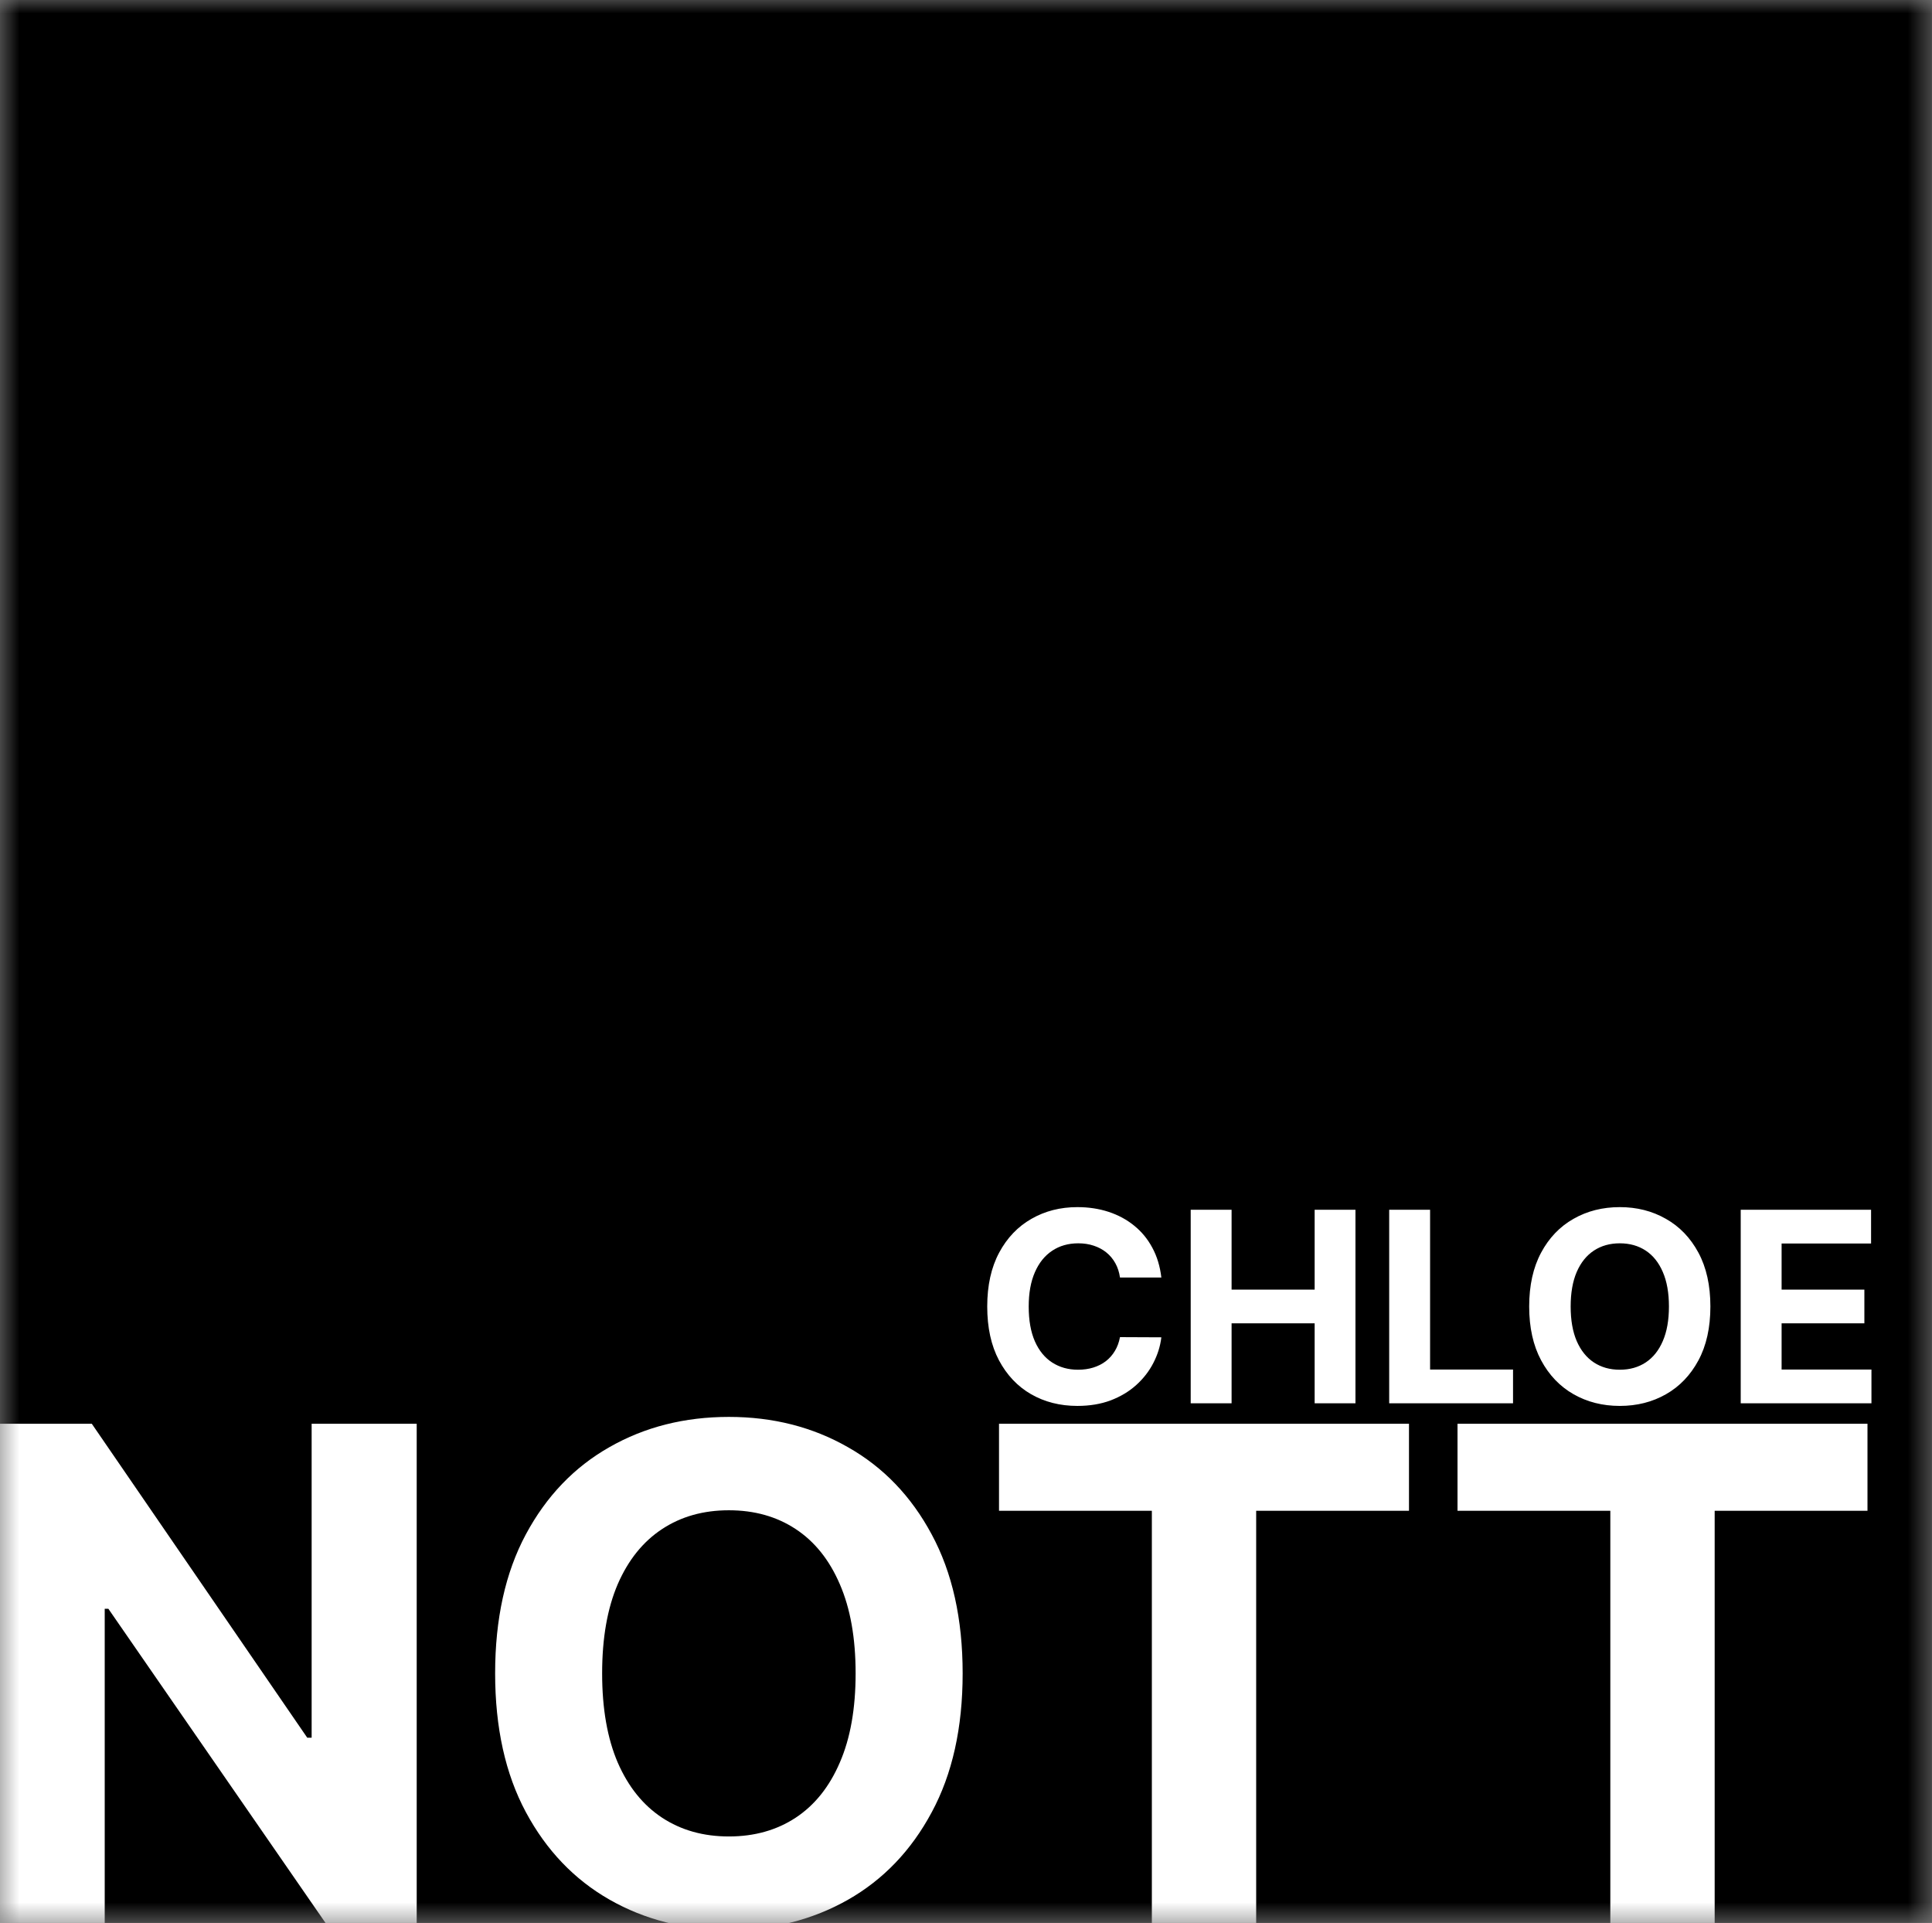 <svg xmlns="http://www.w3.org/2000/svg" fill="none" viewBox="0.78 0 72.62 72.27">
<rect x="0.78" y="0" width="72.62" height="72.27" fill="#808080" stroke="none"/>
<mask id="mask0_11_18" style="mask-type:alpha" maskUnits="userSpaceOnUse" x="0" y="0" width="74" height="73">
<rect x="0.775" y="1.52588e-05" width="72.623" height="72.272" fill="black"/>
</mask>
<g mask="url(#mask0_11_18)">
<rect x="0.775" y="1.52588e-05" width="72.623" height="72.272" fill="black"/>
<path d="M16.443 53.508V72.272H13.017L4.853 60.462H4.716V72.272H0.749V53.508H4.23L12.329 65.308H12.494V53.508H16.443ZM36.964 62.89C36.964 64.936 36.576 66.677 35.8 68.112C35.031 69.547 33.98 70.644 32.648 71.401C31.323 72.152 29.833 72.528 28.177 72.528C26.51 72.528 25.013 72.149 23.688 71.392C22.363 70.635 21.315 69.538 20.545 68.103C19.776 66.668 19.391 64.93 19.391 62.89C19.391 60.843 19.776 59.103 20.545 57.667C21.315 56.232 22.363 55.139 23.688 54.387C25.013 53.63 26.51 53.251 28.177 53.251C29.833 53.251 31.323 53.63 32.648 54.387C33.98 55.139 35.031 56.232 35.8 57.667C36.576 59.103 36.964 60.843 36.964 62.89ZM32.941 62.89C32.941 61.564 32.743 60.447 32.346 59.536C31.955 58.626 31.402 57.936 30.688 57.466C29.973 56.995 29.136 56.76 28.177 56.76C27.218 56.76 26.382 56.995 25.667 57.466C24.952 57.936 24.396 58.626 24 59.536C23.609 60.447 23.413 61.564 23.413 62.89C23.413 64.215 23.609 65.333 24 66.243C24.396 67.153 24.952 67.843 25.667 68.314C26.382 68.784 27.218 69.019 28.177 69.019C29.136 69.019 29.973 68.784 30.688 68.314C31.402 67.843 31.955 67.153 32.346 66.243C32.743 65.333 32.941 64.215 32.941 62.89ZM38.331 56.779V53.508H53.741V56.779H47.997V72.272H44.076V56.779H38.331ZM55.565 56.779V53.508H70.975V56.779H65.231V72.272H61.309V56.779H55.565Z" fill="white"/>
<path d="M44.433 48.012H42.878C42.849 47.811 42.791 47.632 42.704 47.476C42.616 47.317 42.504 47.182 42.366 47.071C42.229 46.96 42.07 46.875 41.891 46.816C41.713 46.756 41.52 46.727 41.312 46.727C40.935 46.727 40.607 46.82 40.328 47.007C40.049 47.192 39.832 47.462 39.678 47.817C39.524 48.17 39.447 48.598 39.447 49.102C39.447 49.621 39.524 50.056 39.678 50.409C39.834 50.762 40.052 51.028 40.331 51.208C40.611 51.388 40.934 51.478 41.301 51.478C41.507 51.478 41.697 51.451 41.873 51.397C42.05 51.342 42.208 51.263 42.345 51.158C42.482 51.052 42.596 50.923 42.686 50.772C42.778 50.62 42.842 50.447 42.878 50.253L44.433 50.26C44.393 50.594 44.292 50.916 44.131 51.226C43.973 51.534 43.758 51.81 43.489 52.053C43.221 52.295 42.901 52.487 42.53 52.629C42.16 52.768 41.742 52.838 41.276 52.838C40.627 52.838 40.047 52.691 39.536 52.398C39.027 52.104 38.625 51.679 38.329 51.123C38.035 50.567 37.888 49.893 37.888 49.102C37.888 48.309 38.038 47.635 38.336 47.078C38.634 46.522 39.039 46.098 39.55 45.807C40.062 45.513 40.637 45.367 41.276 45.367C41.697 45.367 42.088 45.426 42.448 45.544C42.81 45.663 43.131 45.835 43.41 46.063C43.69 46.288 43.917 46.563 44.092 46.89C44.27 47.217 44.383 47.591 44.433 48.012ZM45.536 52.739V45.466H47.073V48.467H50.195V45.466H51.729V52.739H50.195V49.734H47.073V52.739H45.536ZM52.997 52.739V45.466H54.534V51.471H57.652V52.739H52.997ZM65.07 49.102C65.07 49.895 64.92 50.57 64.62 51.127C64.321 51.683 63.914 52.108 63.398 52.401C62.884 52.693 62.307 52.838 61.665 52.838C61.019 52.838 60.439 52.691 59.925 52.398C59.411 52.104 59.005 51.679 58.707 51.123C58.409 50.567 58.259 49.893 58.259 49.102C58.259 48.309 58.409 47.635 58.707 47.078C59.005 46.522 59.411 46.098 59.925 45.807C60.439 45.513 61.019 45.367 61.665 45.367C62.307 45.367 62.884 45.513 63.398 45.807C63.914 46.098 64.321 46.522 64.62 47.078C64.92 47.635 65.07 48.309 65.07 49.102ZM63.512 49.102C63.512 48.589 63.435 48.156 63.281 47.803C63.129 47.45 62.915 47.182 62.638 47C62.361 46.818 62.037 46.727 61.665 46.727C61.293 46.727 60.969 46.818 60.692 47C60.415 47.182 60.2 47.45 60.046 47.803C59.894 48.156 59.818 48.589 59.818 49.102C59.818 49.616 59.894 50.049 60.046 50.402C60.2 50.755 60.415 51.022 60.692 51.205C60.969 51.387 61.293 51.478 61.665 51.478C62.037 51.478 62.361 51.387 62.638 51.205C62.915 51.022 63.129 50.755 63.281 50.402C63.435 50.049 63.512 49.616 63.512 49.102ZM66.21 52.739V45.466H71.11V46.734H67.747V48.467H70.858V49.734H67.747V51.471H71.124V52.739H66.21Z" fill="white"/>
</g>
</svg>